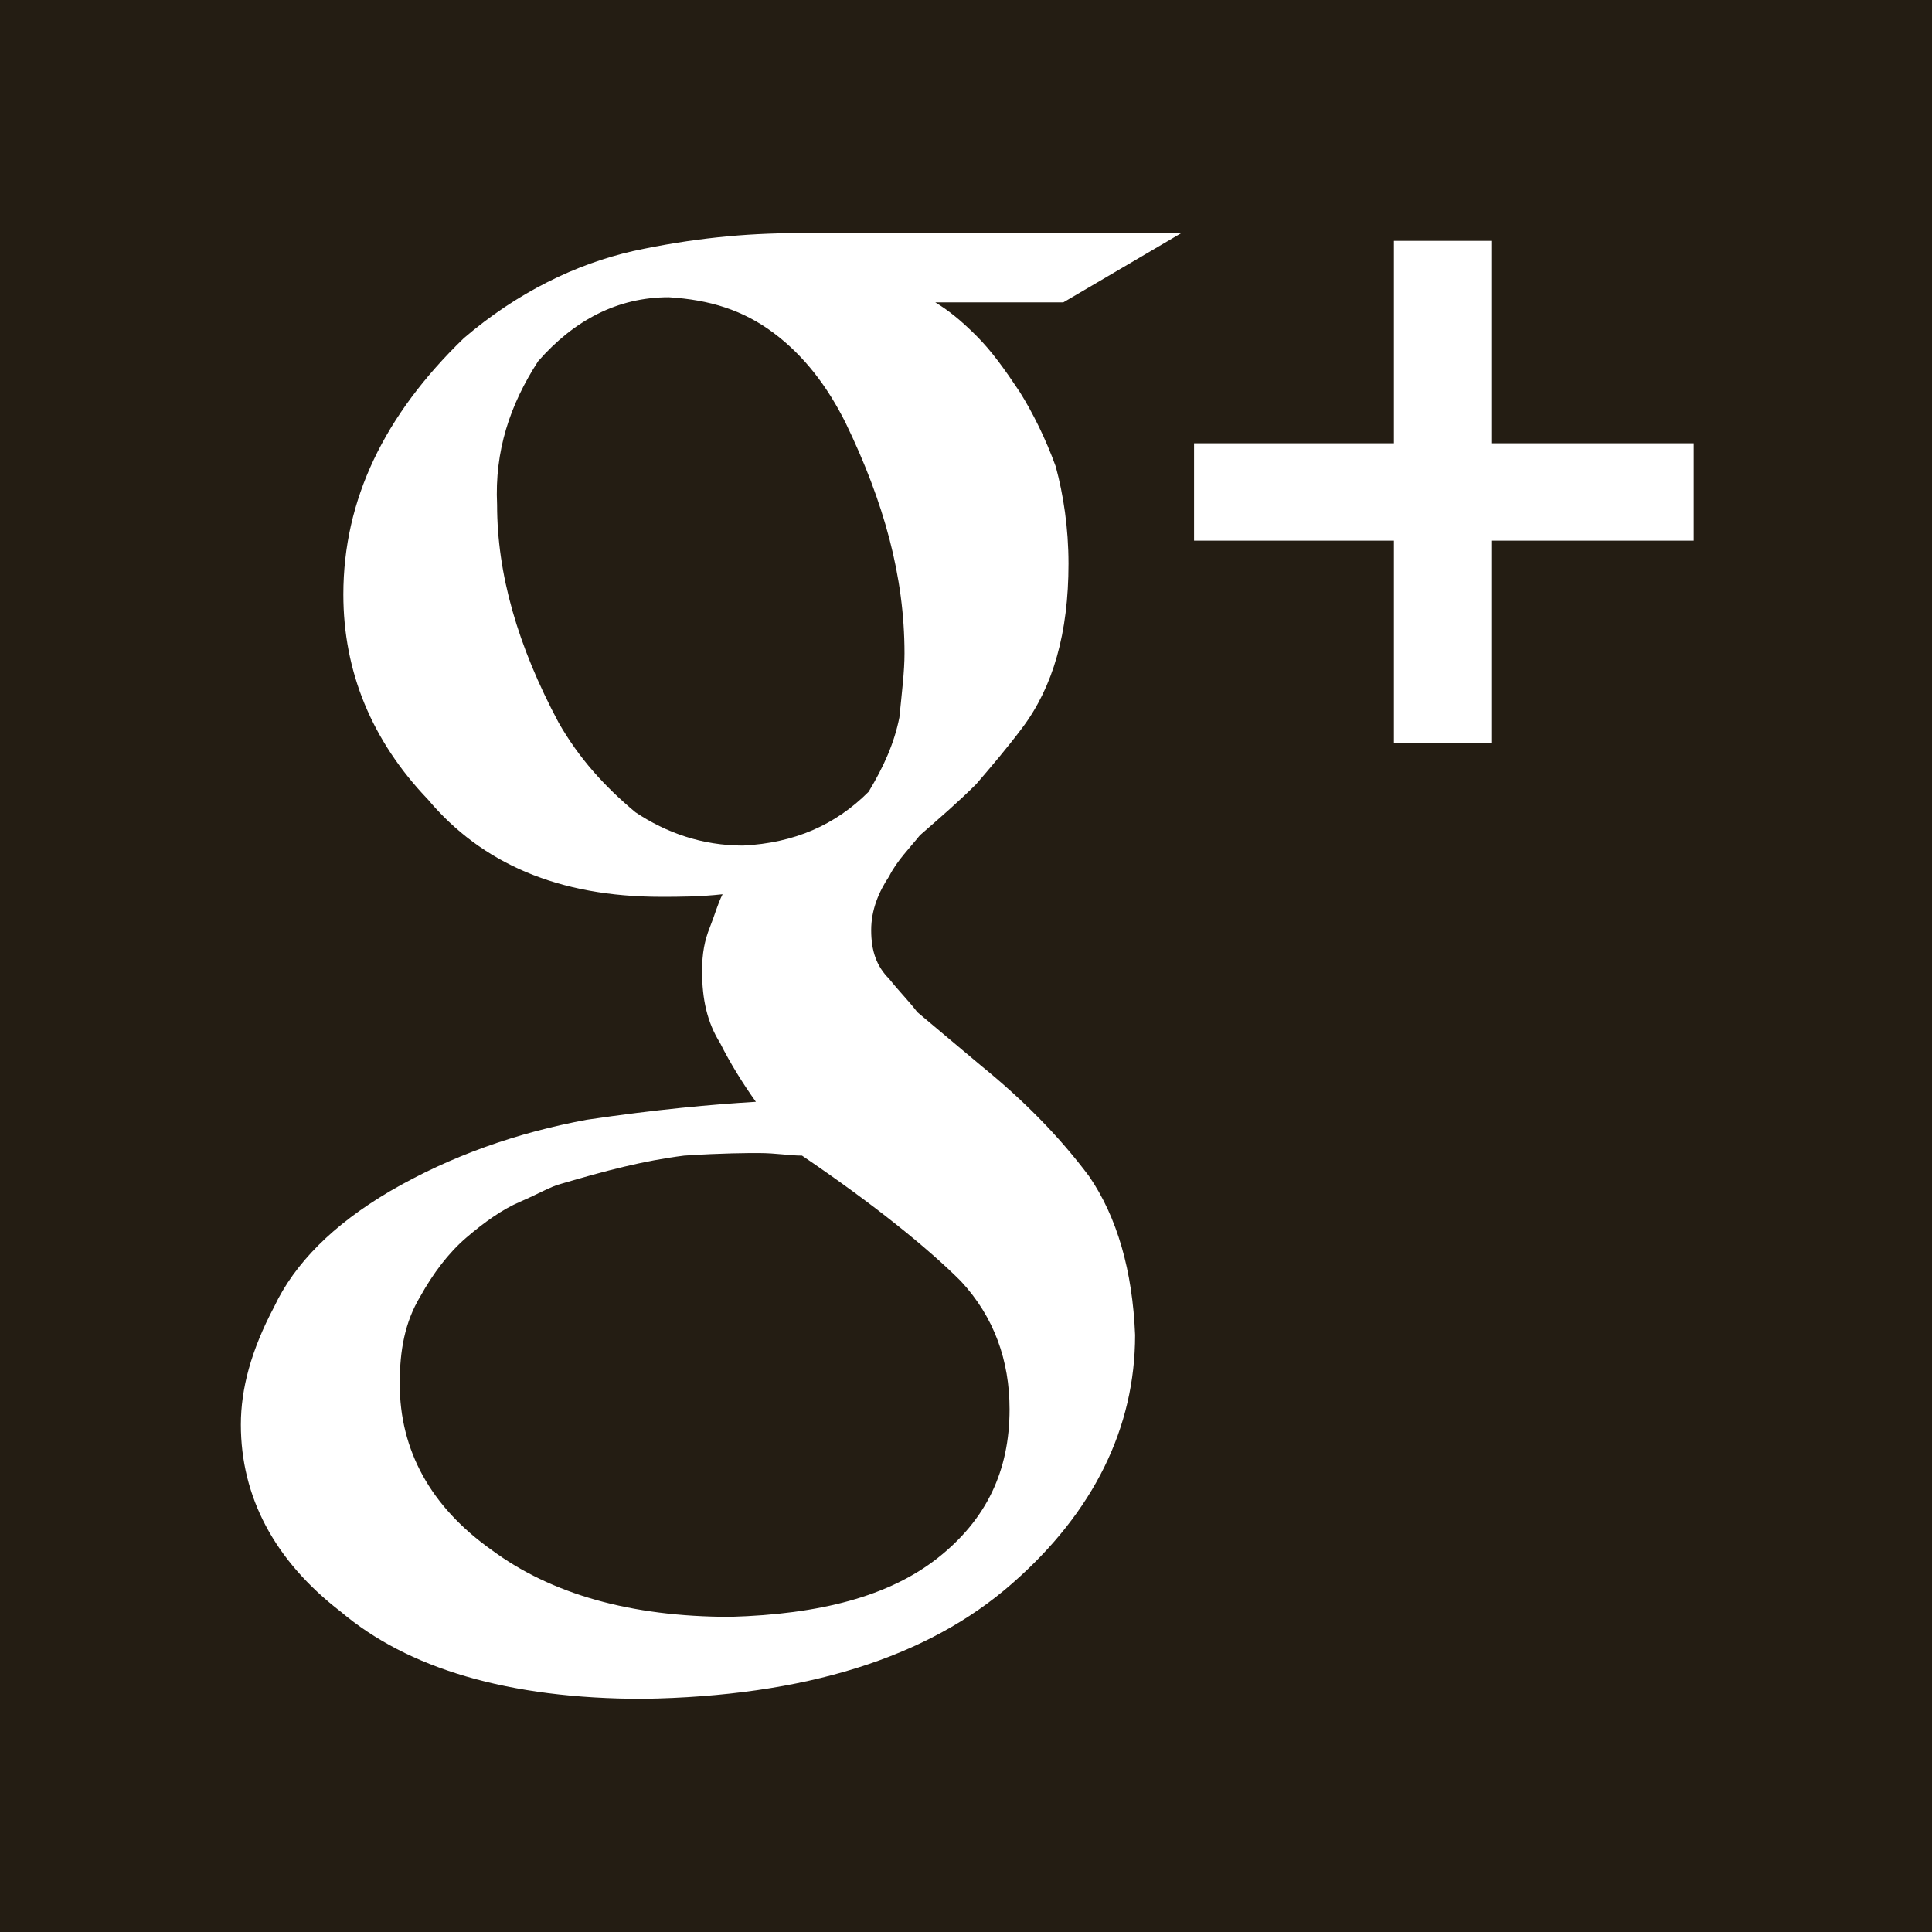 <?xml version="1.0" encoding="utf-8"?>
<!-- Generator: Adobe Illustrator 18.1.0, SVG Export Plug-In . SVG Version: 6.00 Build 0)  -->
<!DOCTYPE svg PUBLIC "-//W3C//DTD SVG 1.1//EN" "http://www.w3.org/Graphics/SVG/1.1/DTD/svg11.dtd">
<svg version="1.1" id="Layer_1" xmlns="http://www.w3.org/2000/svg" xmlns:xlink="http://www.w3.org/1999/xlink" x="0px" y="0px"
	 viewBox="440.1 170.3 75.4 75.4" enable-background="new 440.1 170.3 75.4 75.4" xml:space="preserve">
<rect x="440.1" y="170.3" fill="#241D13" width="75.4" height="75.4"/>
<path fill="#FFFFFF" d="M476.6,182.1c0.5,0.3,1,0.7,1.6,1.3s1.1,1.3,1.7,2.2c0.5,0.8,1,1.8,1.4,2.9c0.3,1.1,0.5,2.4,0.5,3.8
	c0,2.7-0.6,4.8-1.8,6.4c-0.6,0.8-1.2,1.5-1.8,2.2c-0.7,0.7-1.4,1.3-2.2,2c-0.4,0.5-0.9,1-1.2,1.6c-0.4,0.6-0.7,1.3-0.7,2.1
	s0.2,1.4,0.7,1.9c0.4,0.5,0.8,0.9,1.1,1.3l2.5,2.1c1.6,1.3,3,2.7,4.2,4.3c1.1,1.6,1.7,3.7,1.8,6.2c0,3.6-1.6,6.9-4.8,9.7
	c-3.3,2.9-8.1,4.4-14.4,4.5c-5.3,0-9.2-1.2-11.8-3.4c-2.6-2-3.9-4.5-3.9-7.3c0-1.4,0.4-2.9,1.3-4.6c0.8-1.7,2.3-3.2,4.5-4.5
	c2.4-1.4,5-2.3,7.7-2.8c2.7-0.4,4.9-0.6,6.6-0.7c-0.5-0.7-1-1.5-1.4-2.3c-0.5-0.8-0.7-1.7-0.7-2.8c0-0.7,0.1-1.2,0.3-1.7
	c0.2-0.5,0.3-0.9,0.5-1.3c-0.9,0.1-1.7,0.1-2.4,0.1c-4,0-7-1.3-9.1-3.8c-2.2-2.3-3.3-5-3.3-8c0-3.7,1.6-7,4.7-10
	c2.1-1.8,4.4-2.9,6.6-3.4c2.3-0.5,4.4-0.7,6.4-0.7h15l-4.6,2.7H476.6z M479.5,225.3c0-1.9-0.6-3.6-1.9-5c-1.3-1.3-3.4-3-6.2-4.9
	c-0.5,0-1-0.1-1.7-0.1c-0.4,0-1.4,0-2.9,0.1c-1.6,0.2-3.1,0.6-4.8,1.1c-0.4,0.1-0.9,0.4-1.6,0.7s-1.4,0.8-2.1,1.4
	c-0.7,0.6-1.3,1.4-1.8,2.3c-0.6,1-0.8,2.1-0.8,3.4c0,2.6,1.2,4.8,3.6,6.5c2.3,1.7,5.4,2.6,9.3,2.6c3.5-0.1,6.2-0.8,8.1-2.3
	S479.5,227.7,479.5,225.3z M469.1,203.3c2-0.1,3.6-0.8,4.9-2.1c0.6-1,1-1.9,1.2-2.9c0.1-1,0.2-1.8,0.2-2.5c0-3-0.8-5.9-2.3-9
	c-0.7-1.4-1.6-2.6-2.8-3.5c-1.2-0.9-2.5-1.3-4.1-1.4c-2,0-3.7,0.9-5.1,2.5c-1.1,1.7-1.7,3.5-1.6,5.6c0,2.7,0.8,5.5,2.4,8.5
	c0.8,1.4,1.8,2.5,3,3.5C466.1,202.8,467.5,203.3,469.1,203.3z"/>
<polygon fill="#FFFFFF" points="506.2,187.6 498.3,187.6 498.3,179.7 494.5,179.7 494.5,187.6 486.7,187.6 486.7,191.4 494.5,191.4 
	494.5,199.3 498.3,199.3 498.3,191.4 506.2,191.4 "/>
</svg>
